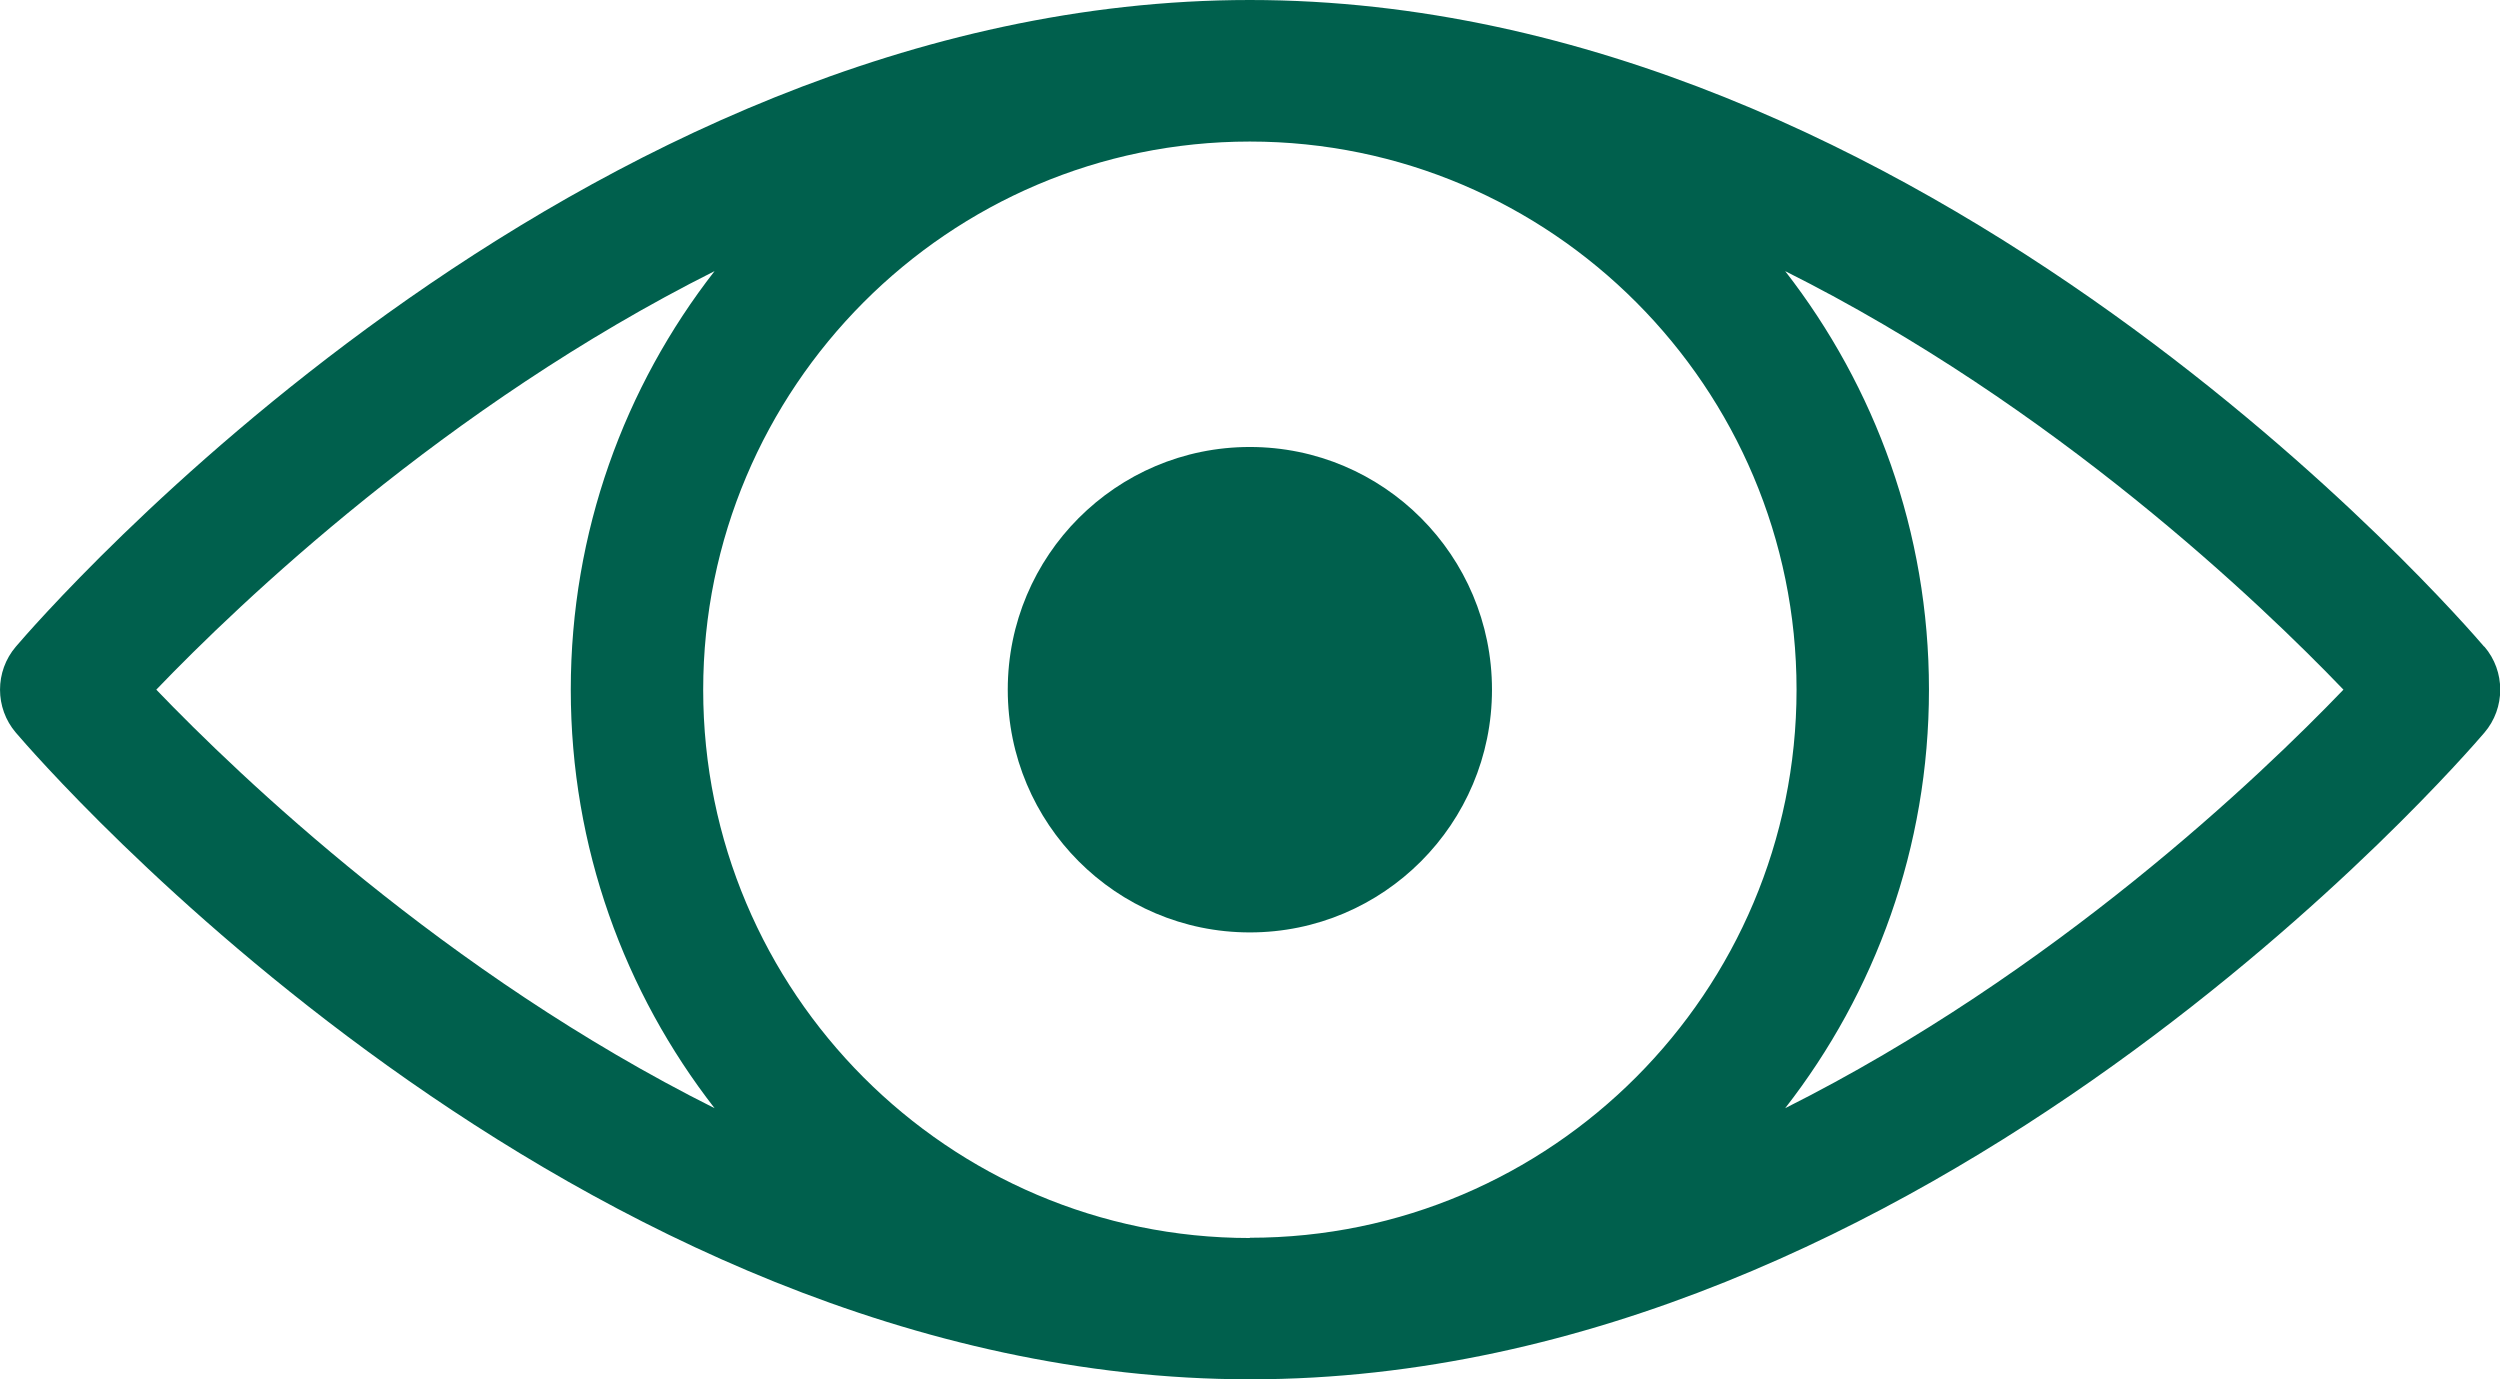 <svg width="29" height="16" viewBox="0 0 29 16" fill="none" xmlns="http://www.w3.org/2000/svg">
<g id="Layer_1" clip-path="url(#clip0_107_1535)">
<path id="Vector" d="M28.816 7.501C28.555 7.196 22.348 0 14.498 0C6.649 0 0.445 7.196 0.184 7.501C-0.061 7.787 -0.061 8.213 0.184 8.499C0.445 8.804 6.652 16 14.502 16C22.351 16 28.558 8.804 28.819 8.499C29.064 8.213 29.064 7.787 28.819 7.501H28.816ZM14.498 14.361C11.002 14.361 8.157 11.509 8.157 8.003C8.157 4.497 11.002 1.642 14.498 1.642C17.995 1.642 20.84 4.494 20.84 8C20.84 11.506 17.995 14.358 14.498 14.358V14.361ZM1.813 8C2.774 6.999 5.165 4.713 8.289 3.145C7.245 4.485 6.621 6.17 6.621 8C6.621 9.83 7.245 11.512 8.289 12.855C5.162 11.29 2.774 9.001 1.813 8ZM20.708 12.855C21.752 11.515 22.376 9.83 22.376 8C22.376 6.17 21.752 4.488 20.708 3.145C23.835 4.71 26.223 6.999 27.184 8C26.223 9.001 23.832 11.287 20.708 12.855Z" fill="#00604D"/>
<path id="Vector_2" d="M14.498 10.816C16.049 10.816 17.307 9.555 17.307 8C17.307 6.445 16.049 5.185 14.498 5.185C12.948 5.185 11.69 6.445 11.69 8C11.69 9.555 12.948 10.816 14.498 10.816Z" fill="#00604D"/>
</g>
<defs>
<clipPath id="clip0_107_1535">
<rect width="29" height="16" fill="white"/>
</clipPath>
</defs>
</svg>
